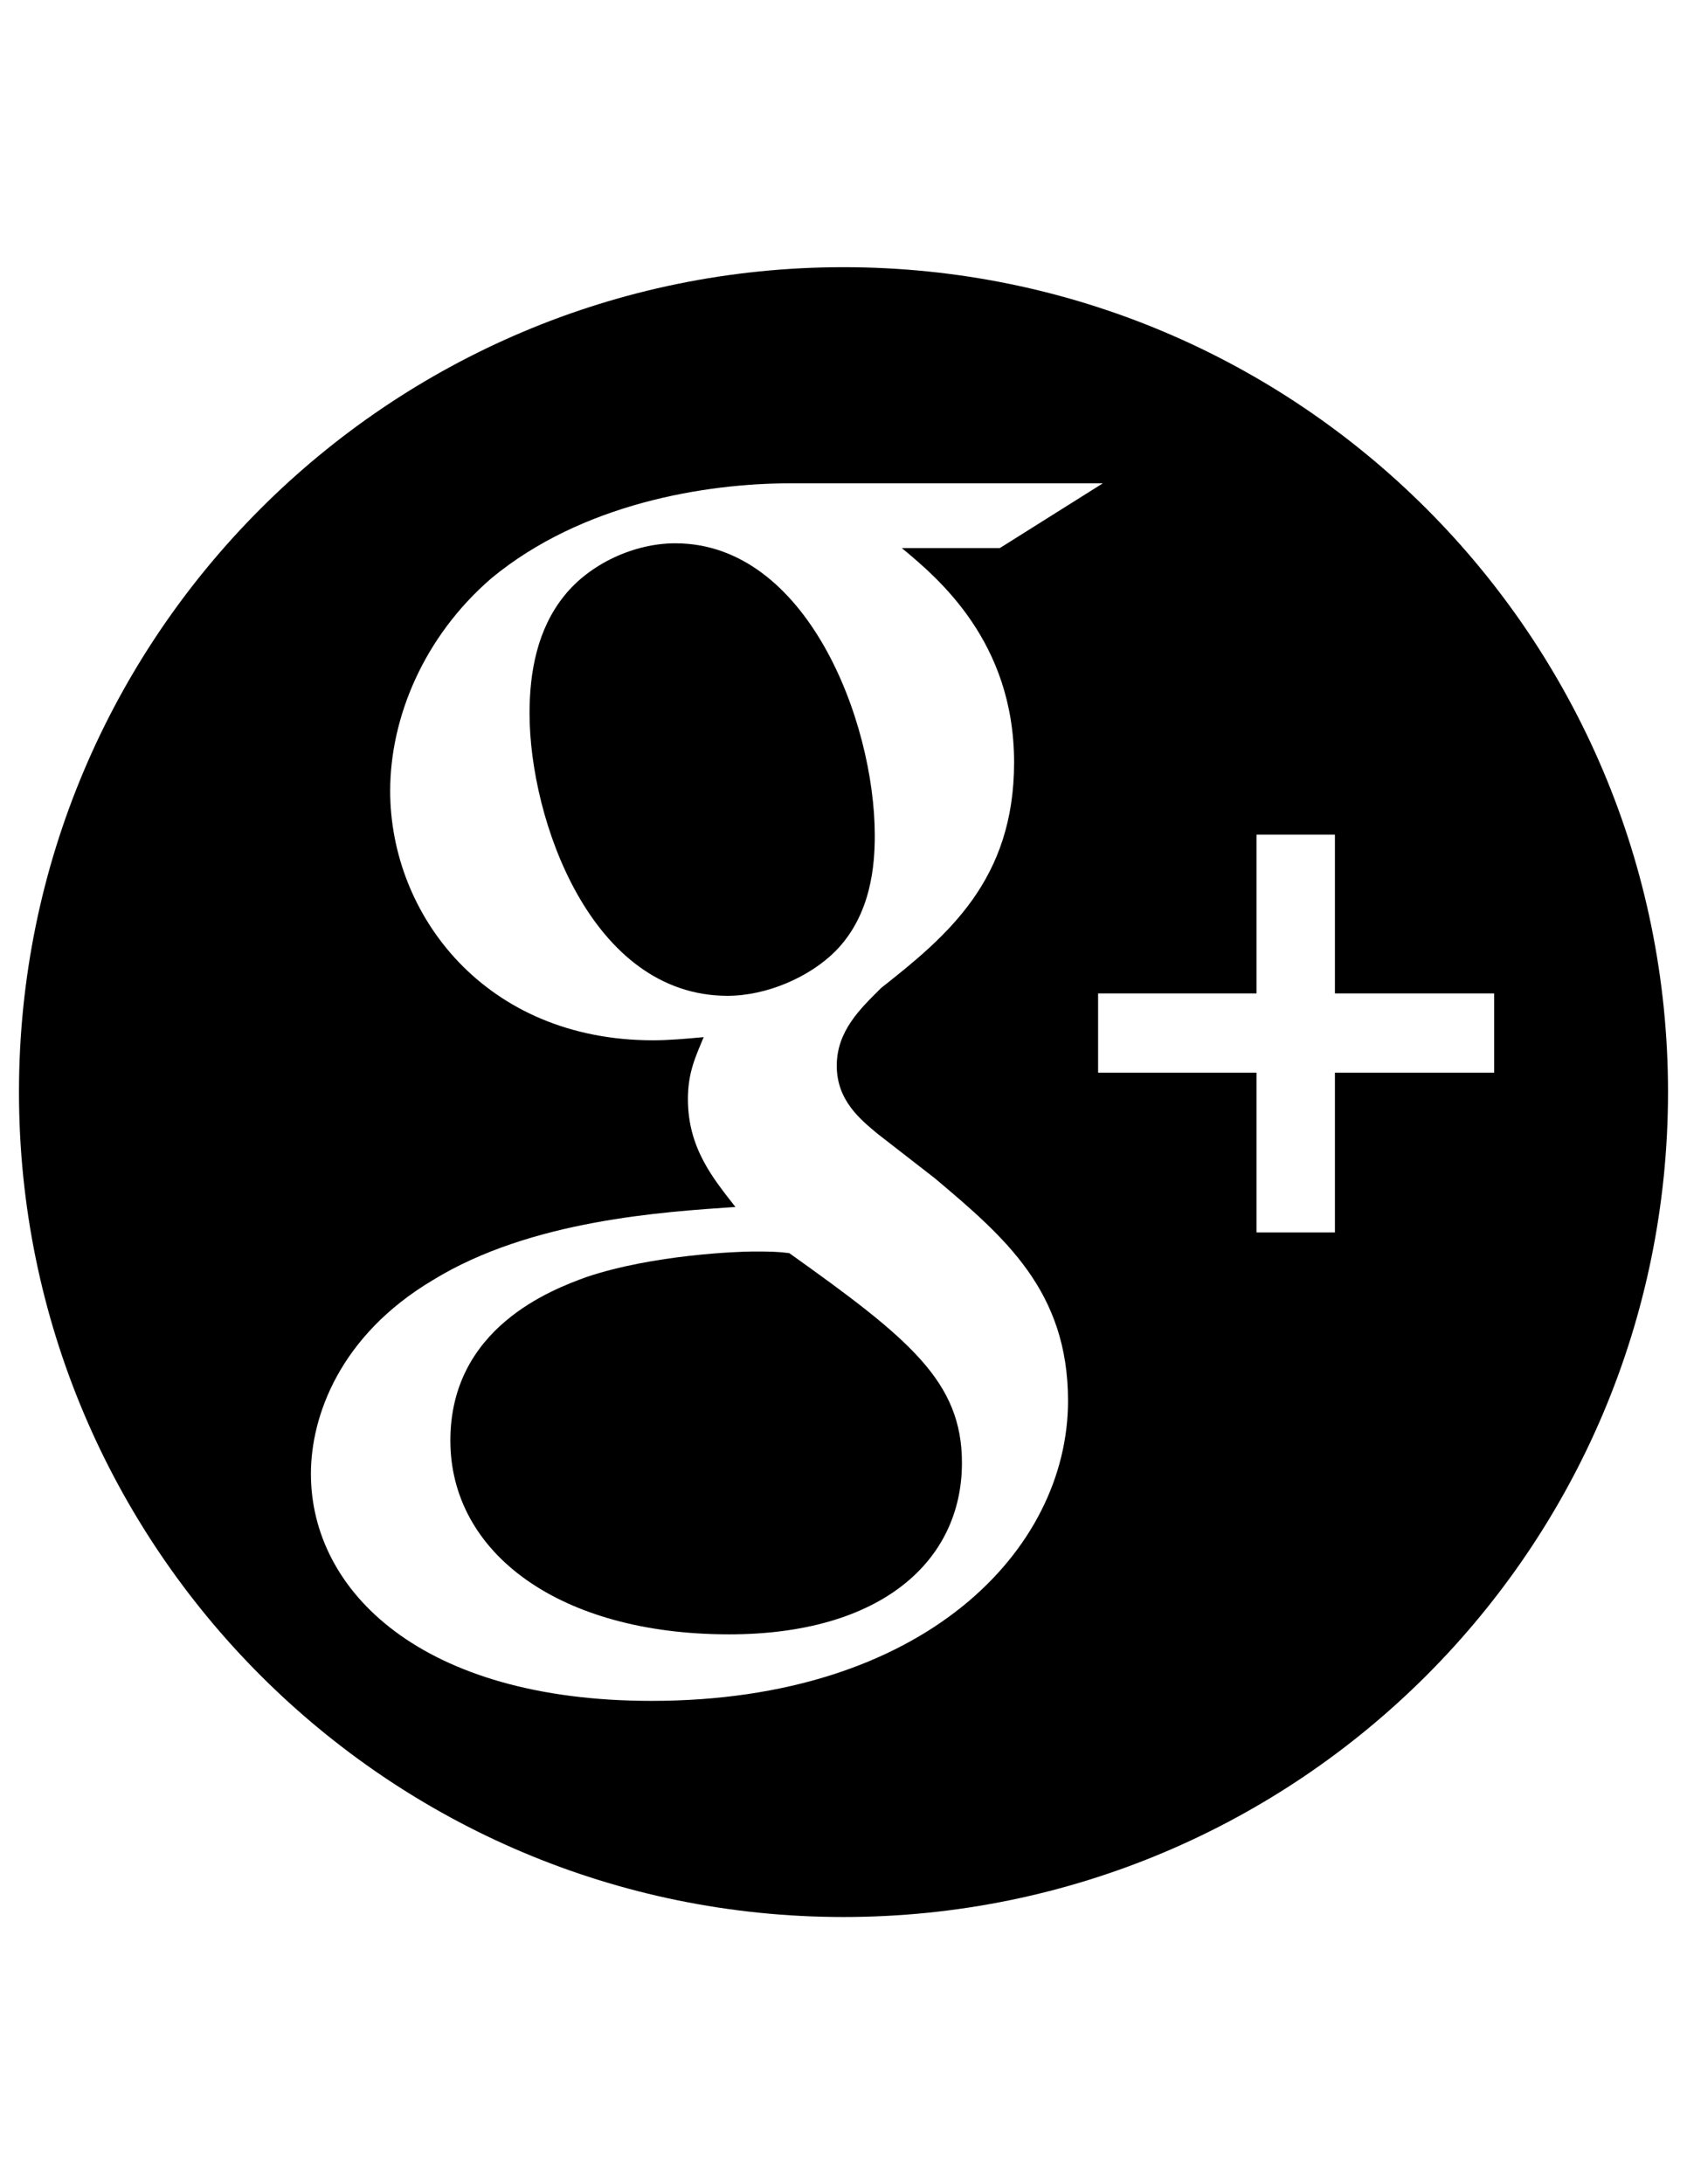 <?xml version="1.0" encoding="utf-8"?>
<?xml-stylesheet href="../../css/SVG.aspx" type="text/css"?>
<!DOCTYPE svg PUBLIC "-//W3C//DTD SVG 1.1//EN" "http://www.w3.org/Graphics/SVG/1.1/DTD/svg11.dtd">
<svg version="1.1" id="Layer_3" xmlns="http://www.w3.org/2000/svg" xmlns:xlink="http://www.w3.org/1999/xlink" x="0px" y="0px"
	 class='SVG_REDES'   width="612px" height="792px" viewBox="0 0 612 792" enable-background="new 0 0 612 792" xml:space="preserve">
<g>
	<path  class='PATH_REDES' d="M317.346,302.945c0-41.463-24.718-105.943-72.375-105.943c-14.981,0-31.034,7.479-40.251,19.003
		c-9.779,12.111-12.619,27.607-12.619,42.625c0,38.556,22.387,102.455,71.824,102.455c14.352,0,29.816-6.873,39.058-16.096
		C316.196,331.703,317.346,313.319,317.346,302.945z"/>
	<path  class='PATH_REDES' d="M286.306,454.379c-4.578-0.575-7.454-0.575-13.194-0.575c-5.185,0-36.219,1.132-60.338,9.247
		c-12.631,4.578-49.395,18.409-49.395,59.284c0,40.888,39.646,70.288,101.115,70.288c55.165,0,84.474-26.548,84.474-62.197
		C348.968,500.977,330.008,485.48,286.306,454.379z"/>
	<path  class='PATH_REDES' d="M306,96.885C140.803,96.885,6.885,230.803,6.885,396S140.803,695.115,306,695.115
		c165.196,0,299.114-133.918,299.114-299.115S471.197,96.885,306,96.885z M236.318,616.748c-83.33,0-123.526-39.706-123.526-82.345
		c0-20.716,10.325-50.062,44.229-70.227c35.606-21.879,83.899-24.743,109.769-26.524c-8.072-10.354-17.234-21.291-17.234-39.131
		c0-9.774,2.877-15.539,5.717-22.454c-6.328,0.587-12.62,1.15-18.373,1.15c-60.882,0-95.355-45.521-95.355-90.423
		c0-26.451,12.051-55.839,36.751-77.143c32.767-27.063,77.54-34.407,108.593-34.407h113.208l-37.363,23.476h-35.6
		c13.207,10.931,40.753,33.96,40.753,77.743c0,42.577-24.101,62.785-48.22,81.763c-7.484,7.472-16.113,15.532-16.113,28.219
		c0,12.637,8.629,19.542,14.933,24.768l20.704,16.083c25.288,21.298,48.269,40.875,48.262,80.644
		C387.445,562.078,335.131,616.748,236.318,616.748z M484.276,388.962v57.926h-28.428v-57.926h-57.485v-28.746h57.485v-57.564
		h28.428v57.564h57.767v28.746H484.276z"/>
</g>
</svg>
